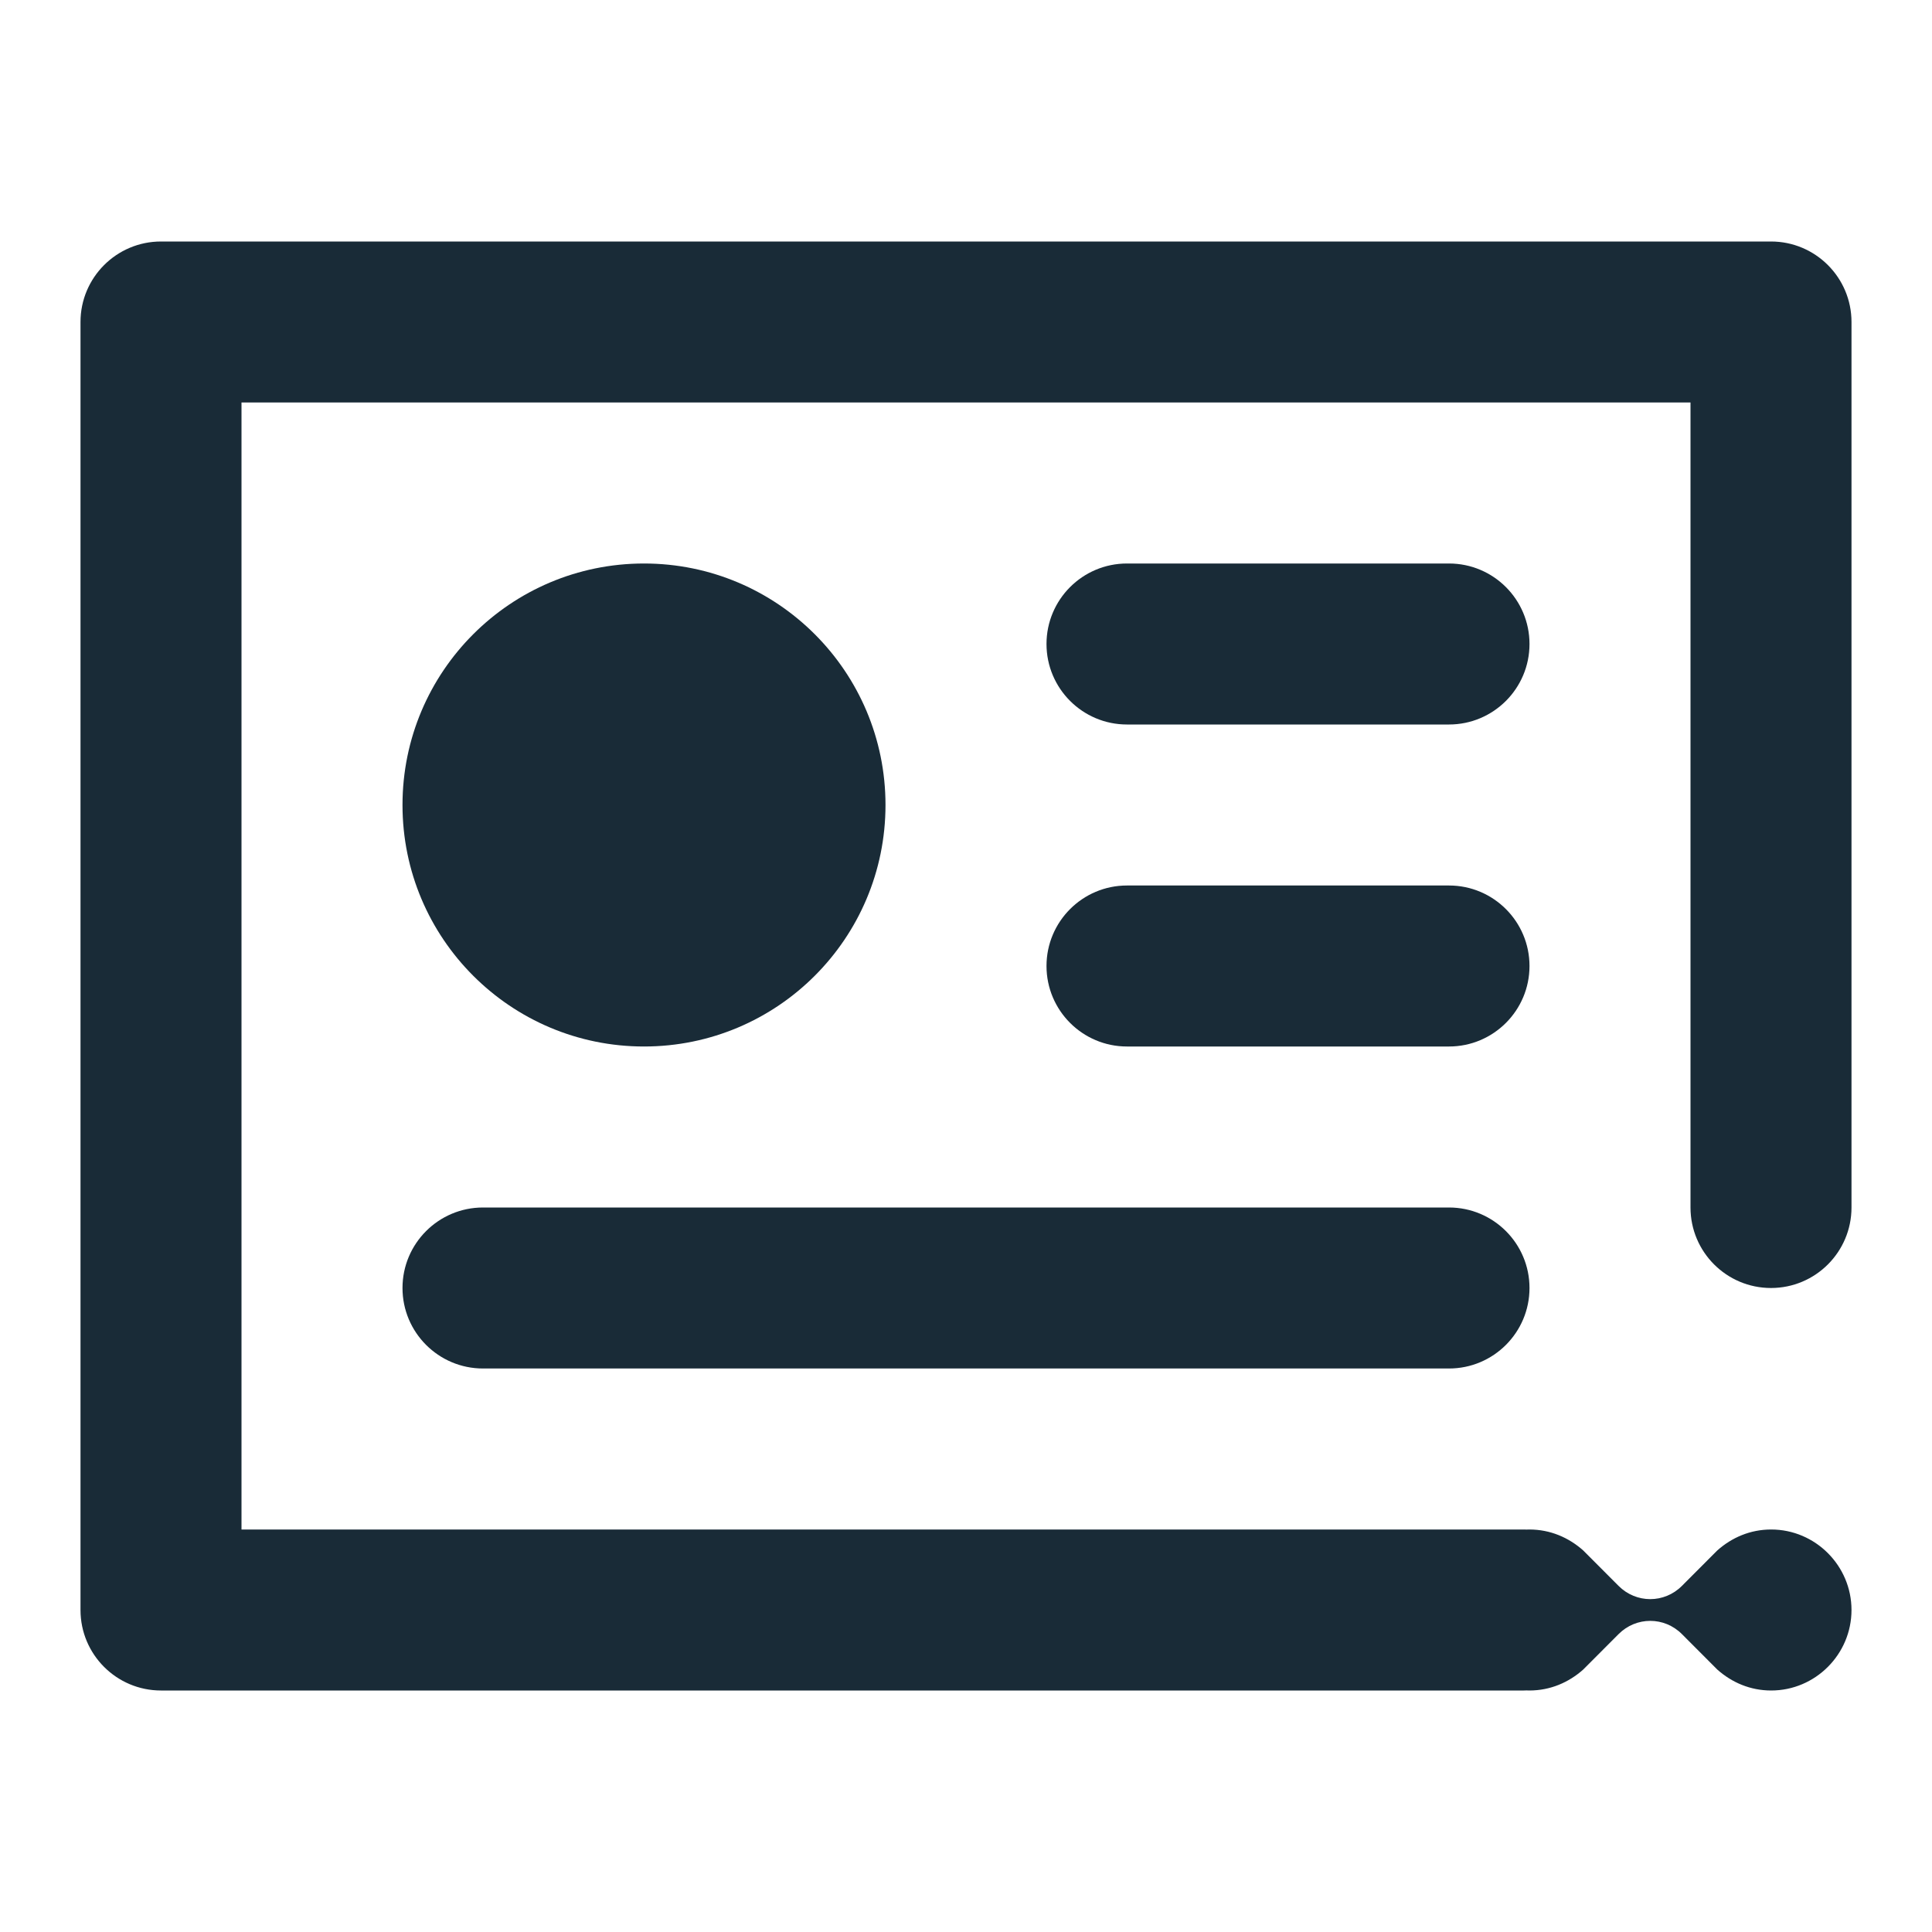 <svg width="24" height="24" viewBox="0 0 24 24" fill="none" xmlns="http://www.w3.org/2000/svg">
<path d="M2 3C1.448 3 1 3.448 1 4V20C1 20.552 1.448 21 2 21H18.929C18.94 21 18.952 21 18.963 20.999C18.975 21 18.986 21 18.998 21C19.258 21 19.487 20.9 19.667 20.74L20.106 20.3C20.325 20.08 20.675 20.08 20.894 20.3L21.333 20.74C21.513 20.9 21.742 21 22.002 21C22.551 21 23 20.55 23 20C23 19.45 22.551 19 22.002 19C21.742 19 21.513 19.1 21.333 19.26L20.894 19.7C20.675 19.92 20.325 19.92 20.106 19.7L19.667 19.26C19.487 19.1 19.258 19 18.998 19C18.986 19 18.975 19 18.963 19.001C18.952 19 18.94 19 18.929 19H3V5H21V15C21 15.552 21.448 16 22 16C22.552 16 23 15.552 23 15V4C23 3.448 22.552 3 22 3H2Z" fill="#192B37"/>
<path d="M11 10C11 11.657 9.657 13 8 13C6.343 13 5 11.657 5 10C5 8.343 6.343 7 8 7C9.657 7 11 8.343 11 10Z" fill="#192B37"/>
<path d="M13 8C13 7.448 13.448 7 14 7H18C18.552 7 19 7.448 19 8C19 8.552 18.552 9 18 9H14C13.448 9 13 8.552 13 8Z" fill="#192B37"/>
<path d="M14 11C13.448 11 13 11.448 13 12C13 12.552 13.448 13 14 13H18C18.552 13 19 12.552 19 12C19 11.448 18.552 11 18 11H14Z" fill="#192B37"/>
<path d="M5 16C5 15.448 5.448 15 6 15H18C18.552 15 19 15.448 19 16C19 16.552 18.552 17 18 17H6C5.448 17 5 16.552 5 16Z" fill="#192B37"/>
</svg>
